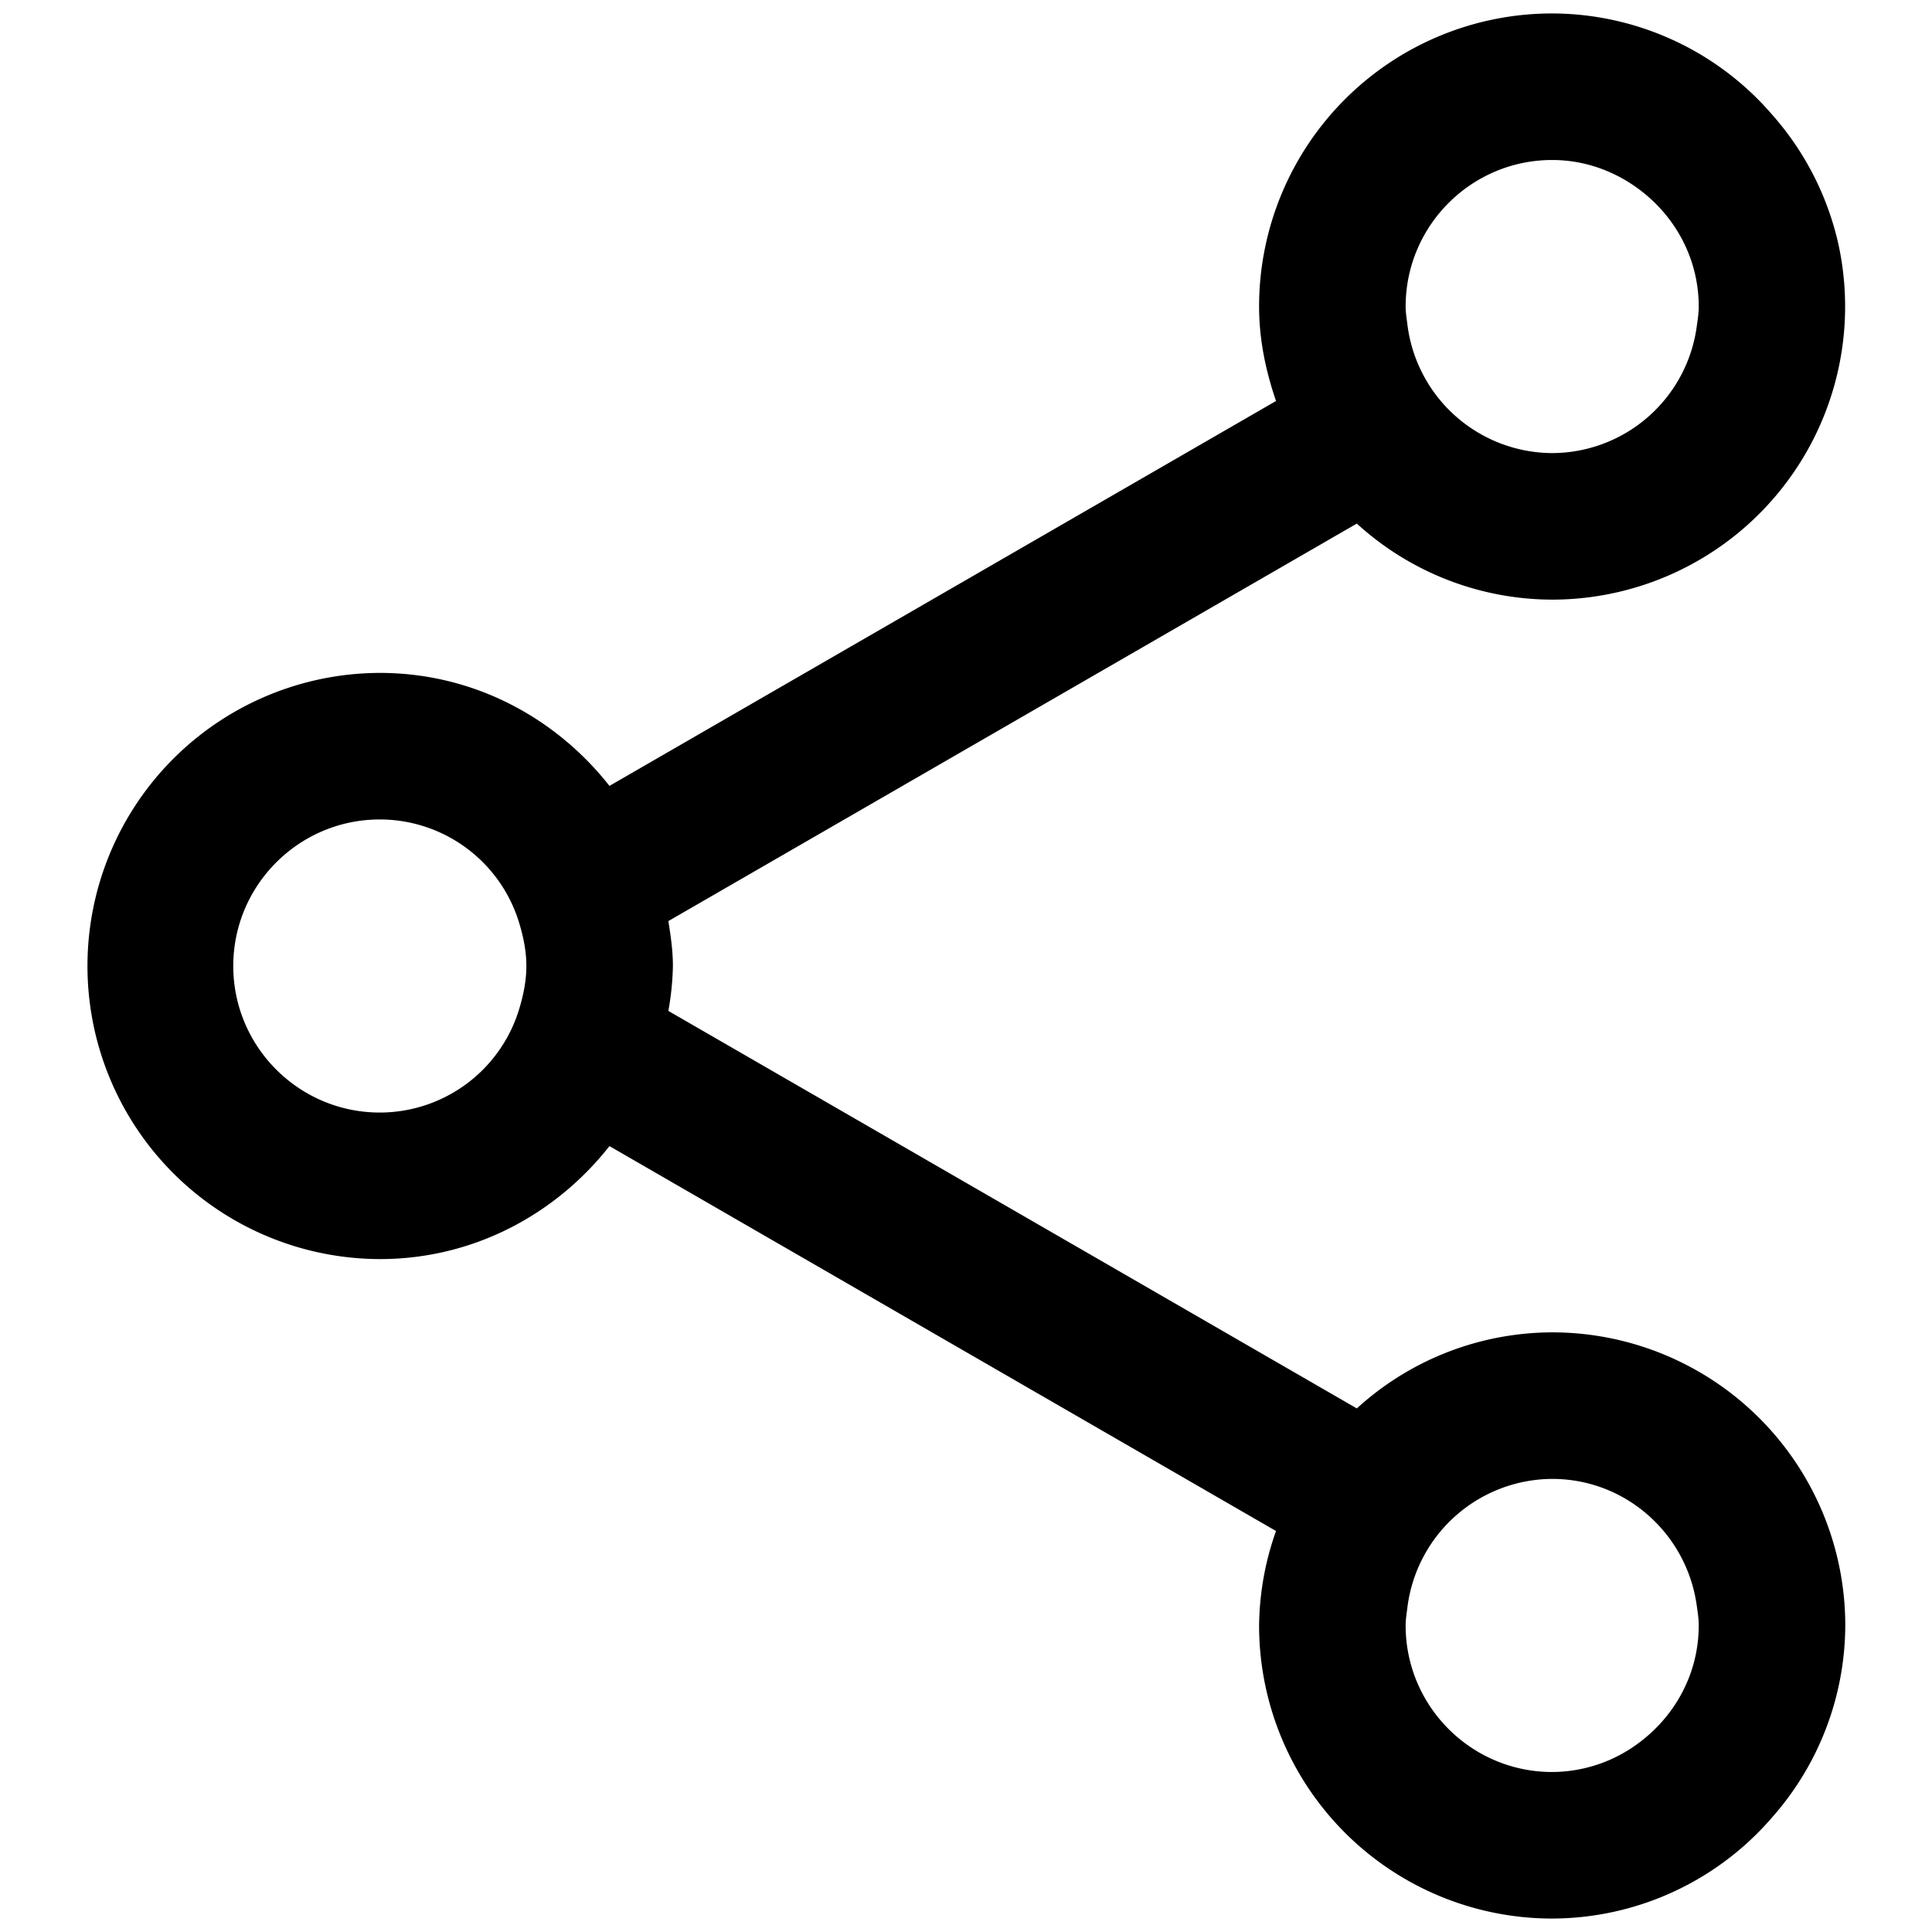 <?xml version="1.0" standalone="no"?><!DOCTYPE svg PUBLIC "-//W3C//DTD SVG 1.1//EN" "http://www.w3.org/Graphics/SVG/1.1/DTD/svg11.dtd"><svg t="1574392451593" class="icon" viewBox="0 0 1024 1024" version="1.1" xmlns="http://www.w3.org/2000/svg" p-id="1208" xmlns:xlink="http://www.w3.org/1999/xlink" width="16" height="16"><defs><style type="text/css"></style></defs><path d="M900.361 861.525c0 25.127-12.195 47.302-30.797 61.516A77.012 77.012 0 0 1 822.689 939.198c-42.836 0-77.672-34.836-77.672-77.672 0-3.34 0.583-6.563 0.971-9.826A77.711 77.711 0 0 1 822.689 783.853c39.03 0 71.109 29.049 76.546 66.604 0.505 3.651 1.126 7.262 1.126 11.068M201.311 589.672c-42.836 0-77.672-34.836-77.672-77.672s34.836-77.672 77.672-77.672a77.206 77.206 0 0 1 74.216 56.041c2.019 6.913 3.456 14.059 3.456 21.632 0 7.573-1.437 14.719-3.456 21.632A77.245 77.245 0 0 1 201.311 589.672M745.017 162.475c0-42.836 34.836-77.672 77.672-77.672 17.67 0 33.787 6.175 46.875 16.156 18.603 14.214 30.797 36.389 30.797 61.516 0 3.806-0.621 7.418-1.126 11.068A77.556 77.556 0 0 1 822.689 240.147a77.711 77.711 0 0 1-76.701-67.847C745.599 169.038 745.017 165.815 745.017 162.475m77.672 543.706a154.063 154.063 0 0 0-103.537 40.312l-364.904-210.686A150.296 150.296 0 0 0 356.655 512c0-8.156-1.165-16-2.408-23.807l364.904-210.686A154.063 154.063 0 0 0 822.689 317.819a155.345 155.345 0 0 0 151.849-187.734 154.374 154.374 0 0 0-35.302-69.361A154.335 154.335 0 0 0 822.689 7.13a155.345 155.345 0 0 0-155.345 155.345c0 17.632 3.573 34.253 8.971 50.06l-353.292 204.006C294.556 380.345 250.905 356.655 201.311 356.655a155.345 155.345 0 0 0 0 310.689c49.594 0 93.246-23.69 121.712-59.885l353.292 204.006A154.024 154.024 0 0 0 667.345 861.525a155.345 155.345 0 0 0 155.345 155.345 154.335 154.335 0 0 0 116.547-53.594A154.374 154.374 0 0 0 978.034 861.525a155.345 155.345 0 0 0-155.345-155.345" p-id="1209"></path></svg>